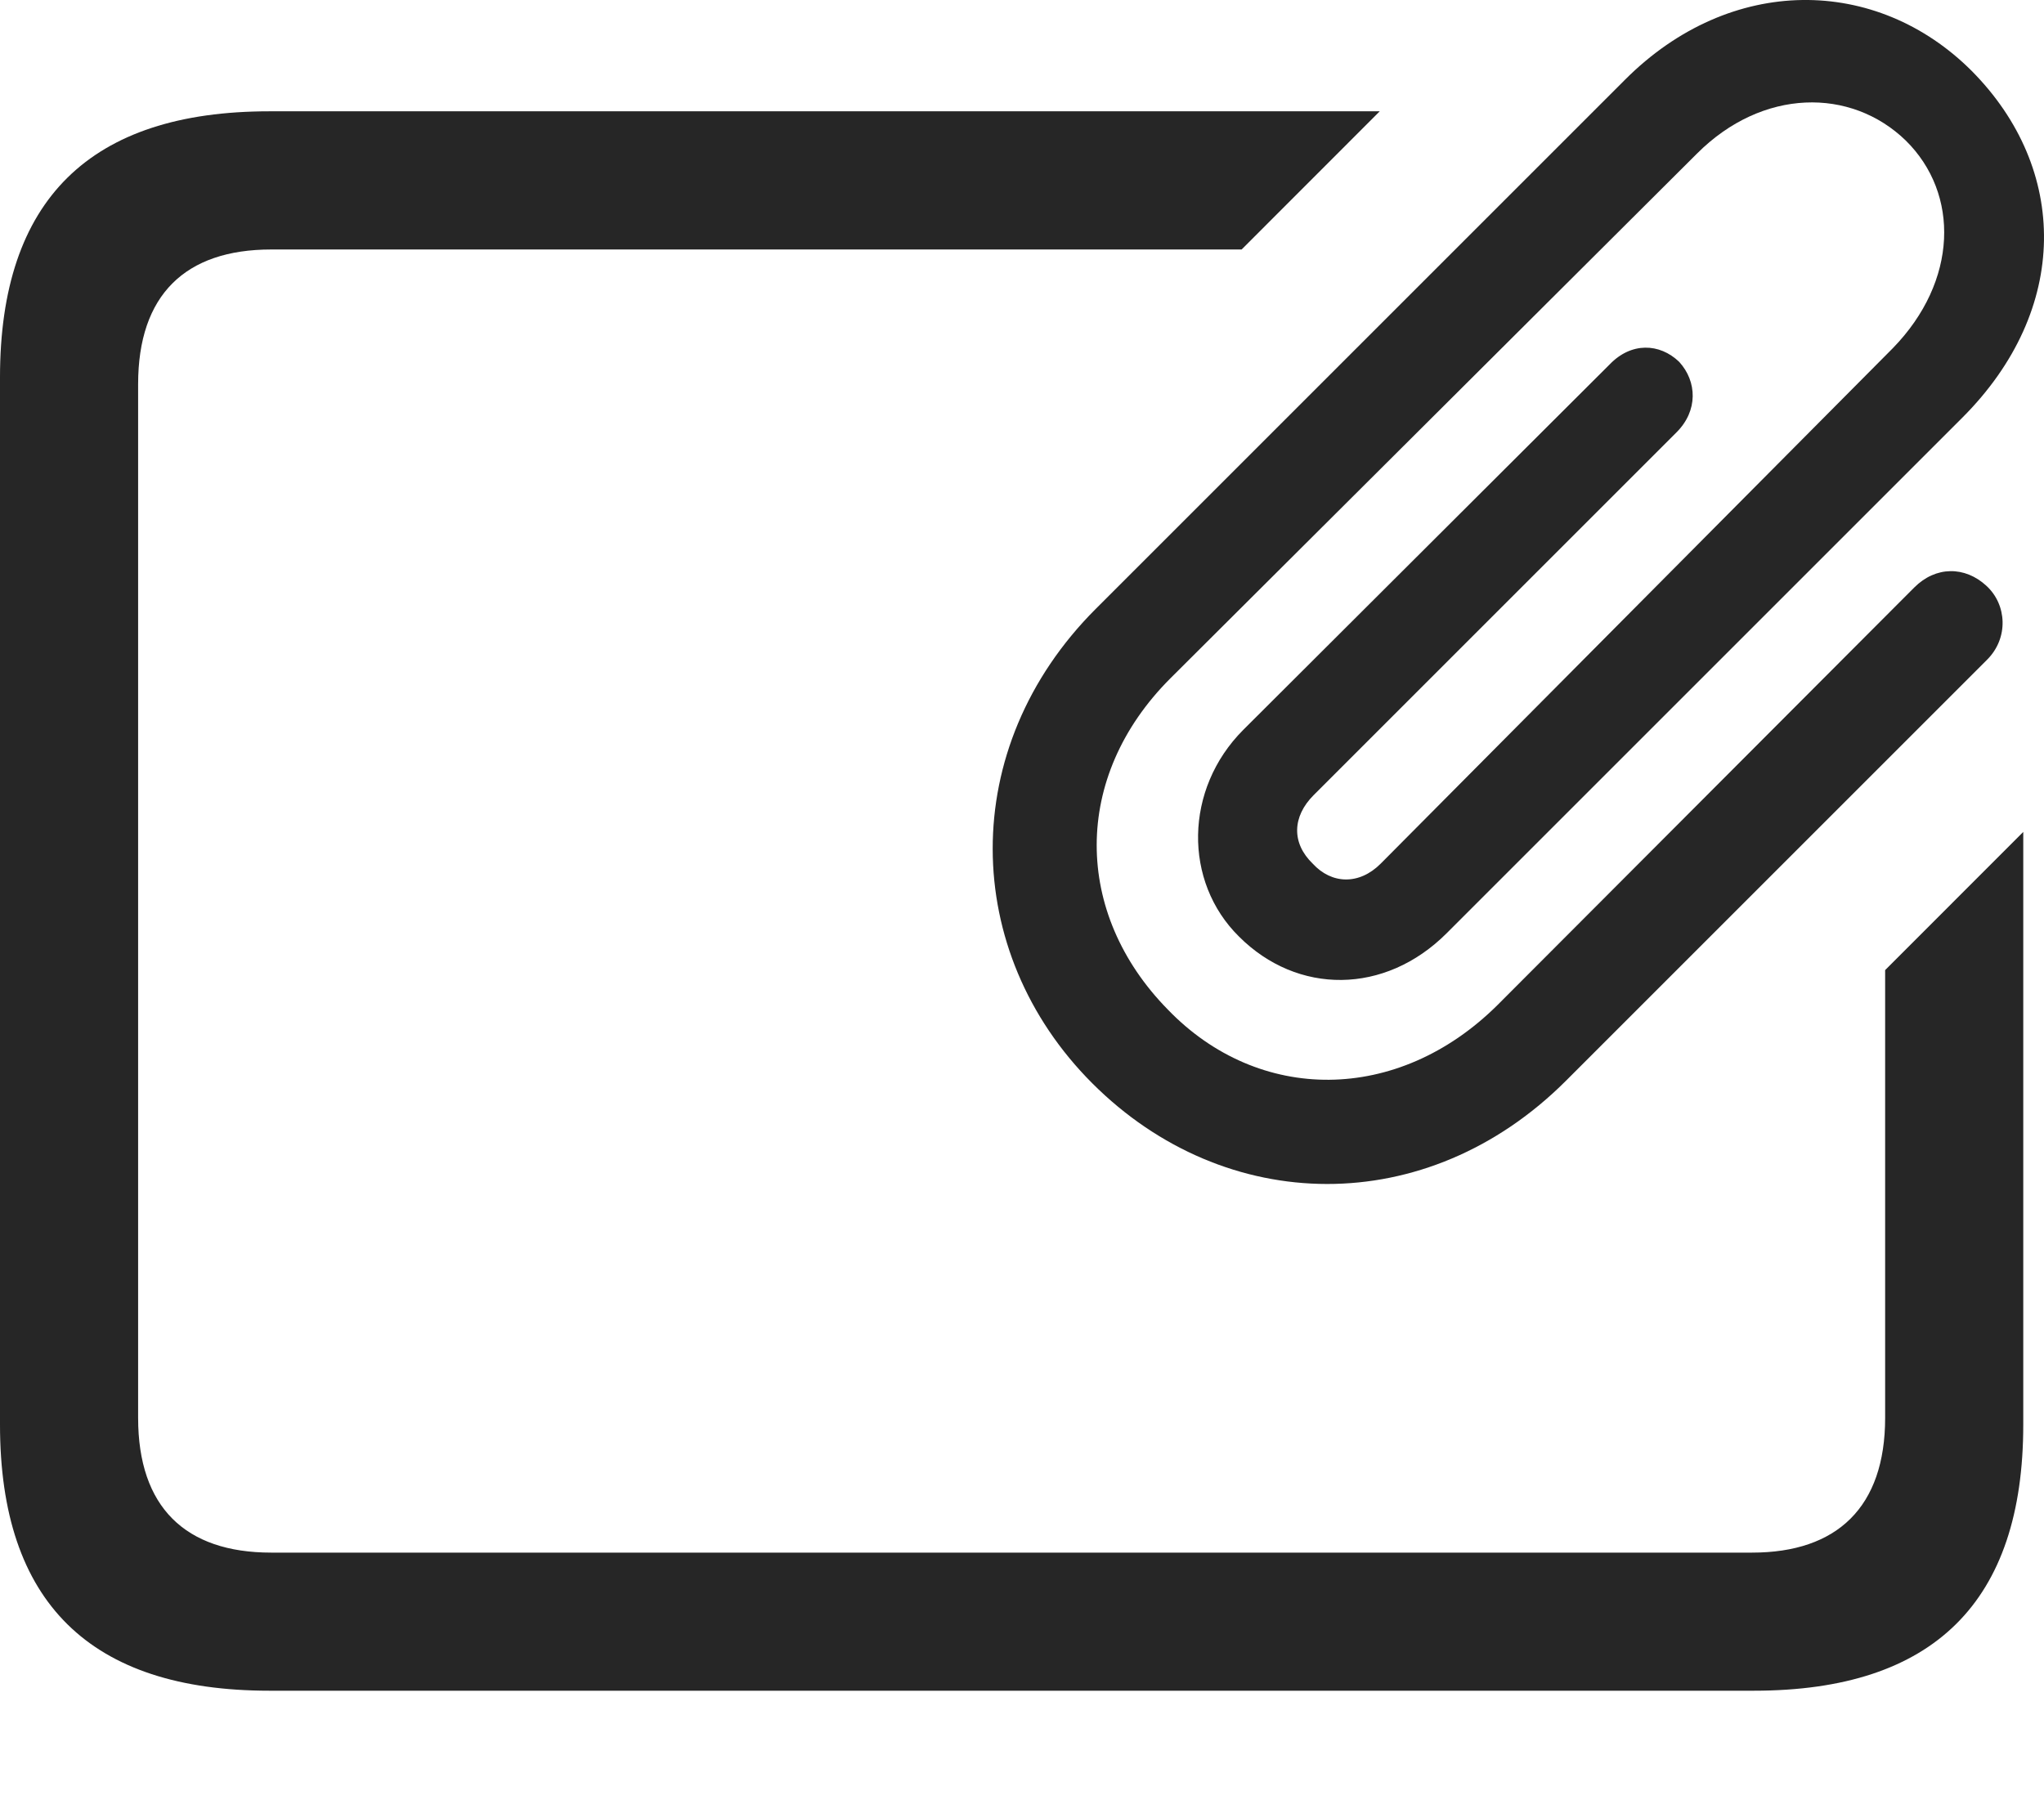 <?xml version="1.0" encoding="UTF-8"?>
<!--Generator: Apple Native CoreSVG 175.5-->
<!DOCTYPE svg
PUBLIC "-//W3C//DTD SVG 1.1//EN"
       "http://www.w3.org/Graphics/SVG/1.1/DTD/svg11.dtd">
<svg version="1.1" xmlns="http://www.w3.org/2000/svg" xmlns:xlink="http://www.w3.org/1999/xlink" width="23.263" height="20.494">
 <g>
  <rect height="20.494" opacity="0" width="23.263" x="0" y="0"/>
  <path d="M3.066 19.246L19.961 19.246C22.012 19.246 23.027 18.23 23.027 16.218L23.027 9.47L21.455 11.043L21.455 16.14C21.455 17.156 20.908 17.674 19.941 17.674L3.086 17.674C2.109 17.674 1.572 17.156 1.572 16.14L1.572 4.373C1.572 3.357 2.109 2.84 3.086 2.84L14.131 2.84L15.703 1.267L3.066 1.267C1.025 1.267 0 2.273 0 4.295L0 16.218C0 18.24 1.025 19.246 3.066 19.246Z" fill="#000000" fill-opacity="0.85"/>
  <path d="M12.432 12.332C13.945 13.845 16.24 13.884 17.822 12.303L22.617 7.508C22.861 7.263 22.842 6.883 22.607 6.668C22.363 6.443 22.031 6.443 21.787 6.687L17.041 11.443C15.908 12.566 14.326 12.566 13.291 11.492C12.217 10.398 12.197 8.845 13.32 7.722L19.316 1.746C20.059 1.004 21.064 0.994 21.689 1.599C22.305 2.205 22.285 3.201 21.543 3.963L15.713 9.832C15.469 10.076 15.156 10.066 14.941 9.832C14.697 9.597 14.707 9.295 14.951 9.051L19.082 4.92C19.326 4.676 19.316 4.344 19.111 4.119C18.887 3.904 18.564 3.894 18.32 4.148L14.15 8.308C13.477 8.982 13.467 10.037 14.102 10.662C14.766 11.326 15.762 11.326 16.465 10.623L22.334 4.754C23.564 3.523 23.545 1.922 22.441 0.808C21.357-0.276 19.697-0.295 18.496 0.906L12.471 6.931C10.889 8.513 10.938 10.838 12.432 12.332Z" fill="#000000" fill-opacity="0.85"/>
 </g>
</svg>
